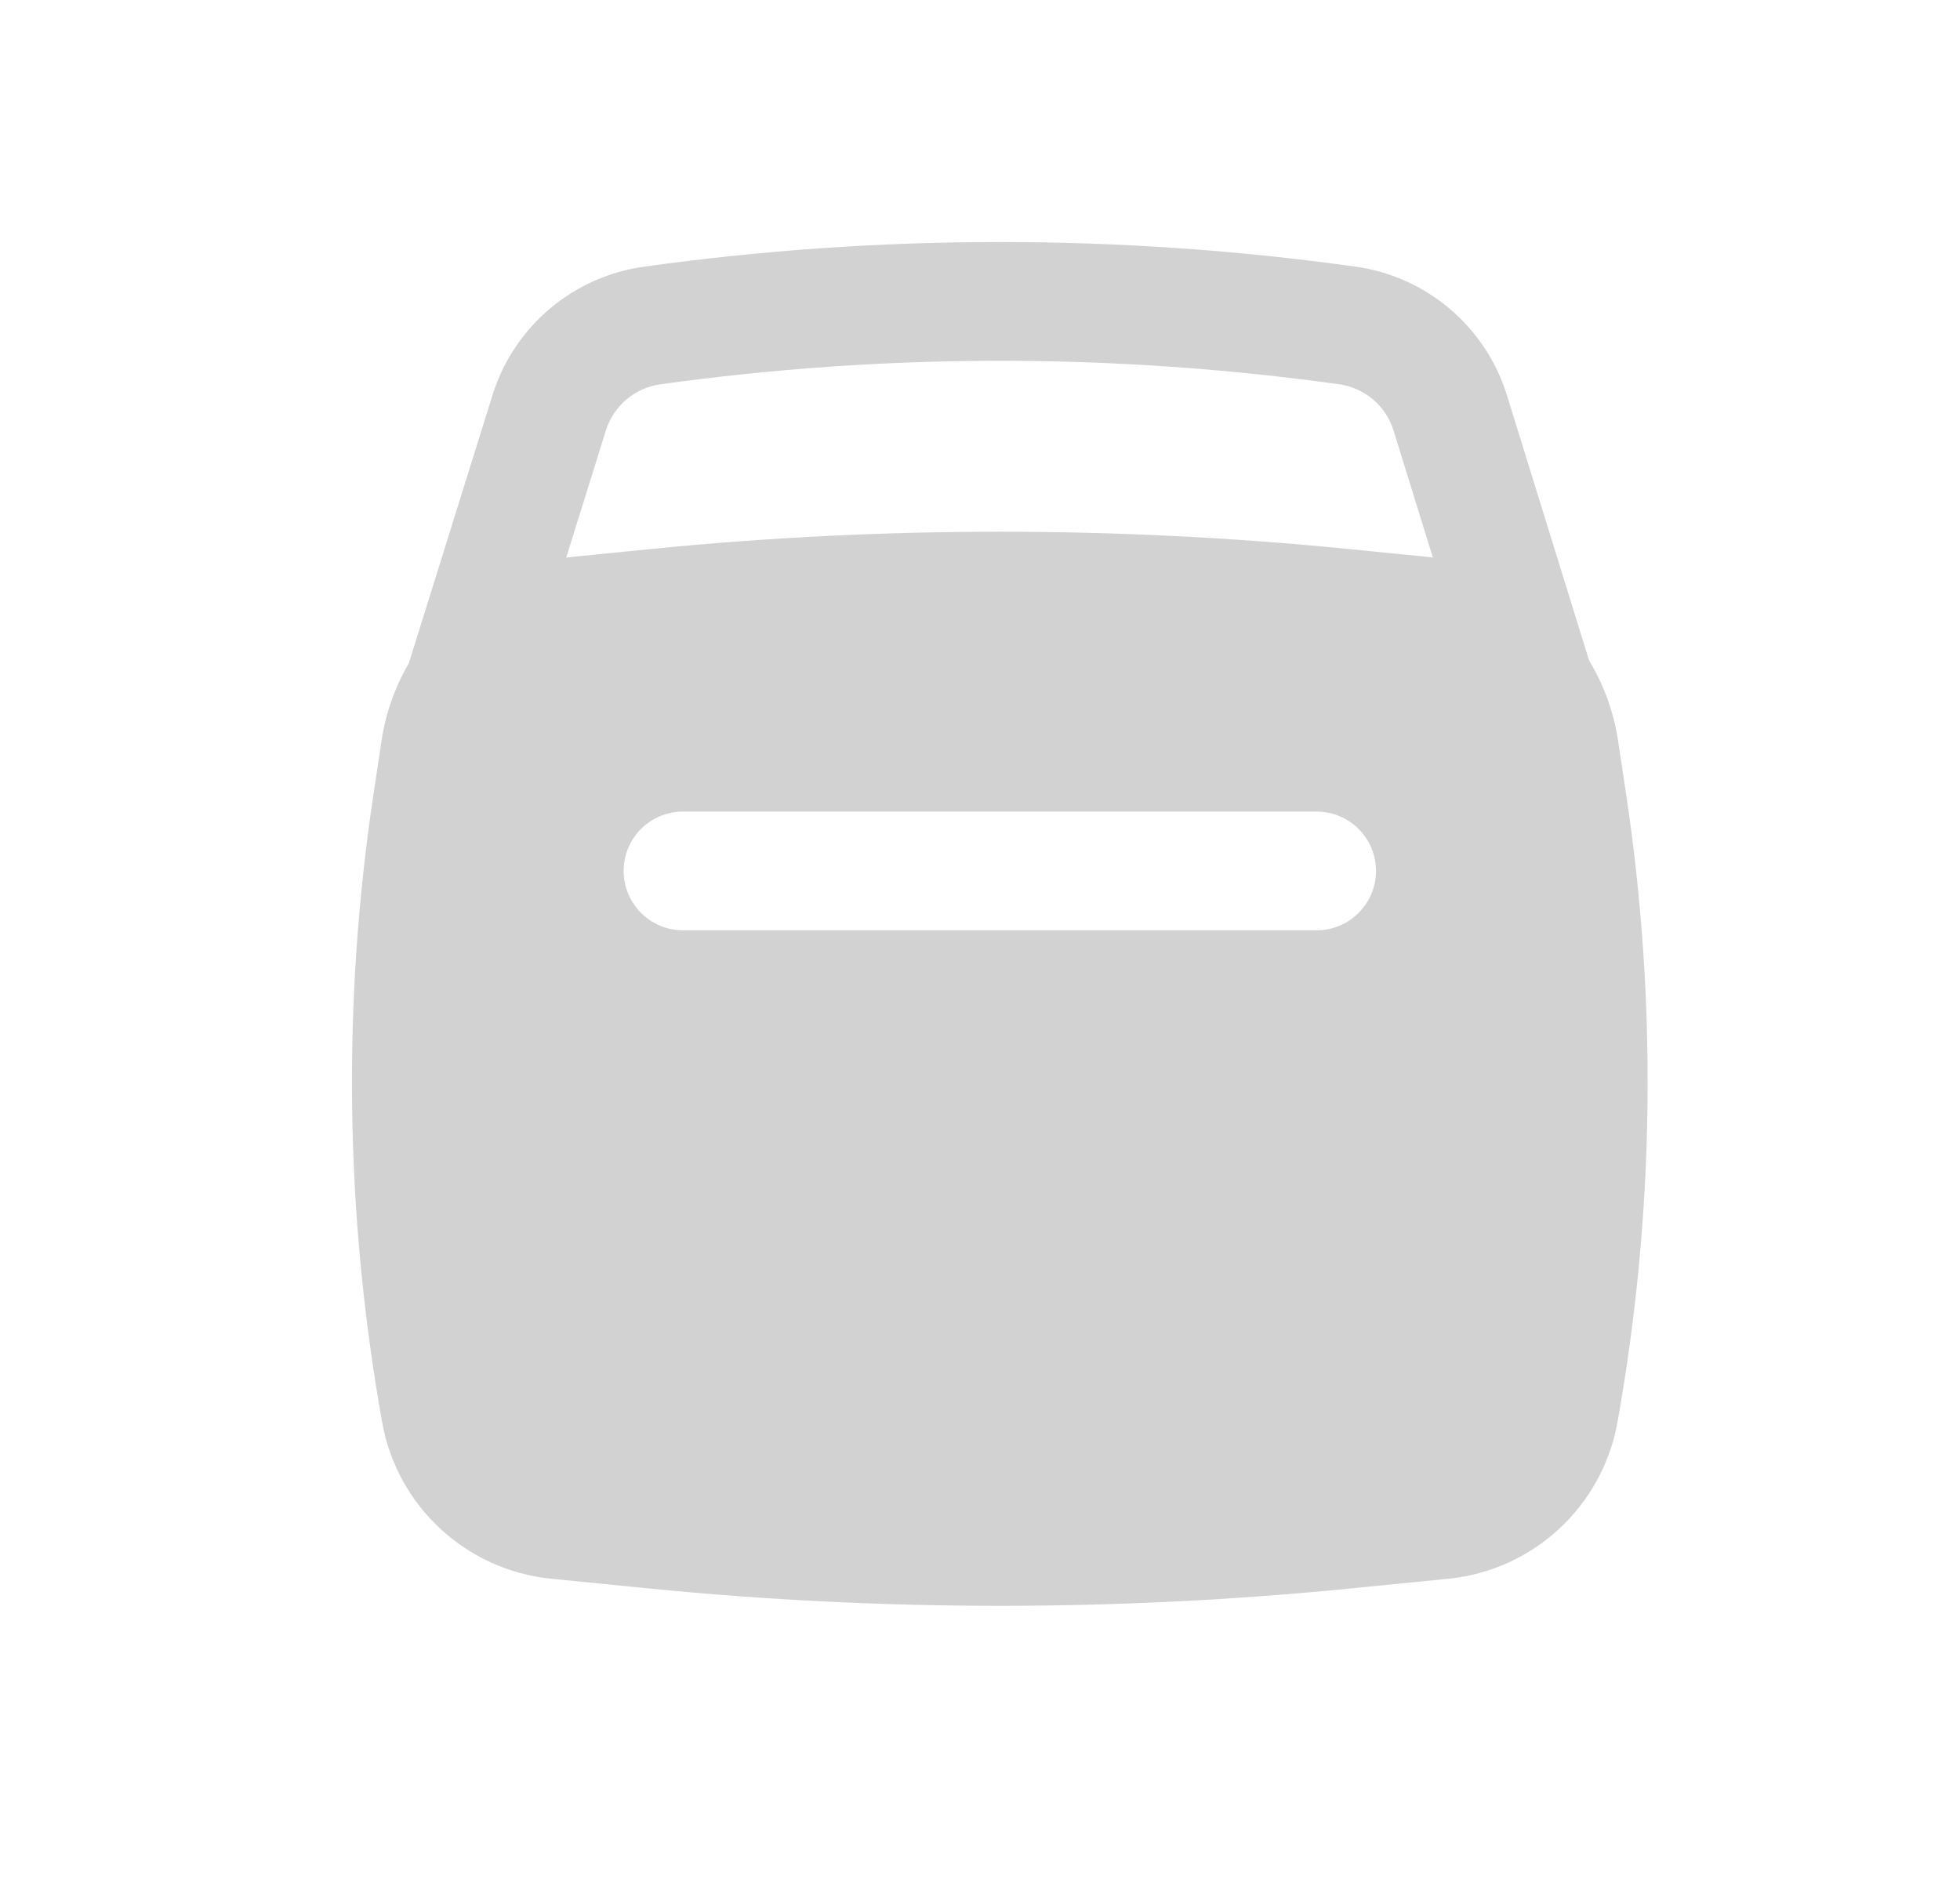 <svg width="33" height="32" viewBox="0 0 33 32" fill="none" xmlns="http://www.w3.org/2000/svg">
<path fill-rule="evenodd" clip-rule="evenodd" d="M8.292 6.654L6.883 11.171C6.653 11.563 6.495 12.003 6.424 12.473L6.288 13.377C5.76 16.886 5.81 20.458 6.434 23.951C6.687 25.368 7.851 26.445 9.285 26.587L10.925 26.75C14.854 27.14 18.812 27.14 22.741 26.75L24.382 26.587C25.815 26.445 26.979 25.368 27.233 23.951C27.857 20.458 27.906 16.886 27.379 13.377L27.243 12.473C27.169 11.984 27 11.527 26.755 11.123L25.373 6.659C25.015 5.503 24.021 4.657 22.821 4.49C18.849 3.937 14.816 3.938 10.843 4.491C9.646 4.657 8.652 5.5 8.292 6.654ZM22.546 6.471C18.756 5.944 14.909 5.944 11.119 6.472C10.688 6.531 10.331 6.835 10.201 7.249L9.533 9.391C9.583 9.384 9.634 9.378 9.684 9.373L10.989 9.243C14.876 8.858 18.791 8.858 22.678 9.243L23.982 9.373C24.03 9.378 24.078 9.383 24.125 9.39L23.463 7.251C23.334 6.835 22.977 6.531 22.546 6.471ZM22.167 15.667C22.719 15.667 23.167 15.219 23.167 14.667C23.167 14.114 22.719 13.667 22.167 13.667H11.5C10.948 13.667 10.5 14.114 10.5 14.667C10.5 15.219 10.948 15.667 11.5 15.667H22.167Z" fill="#D2D2D2"/>
</svg>
